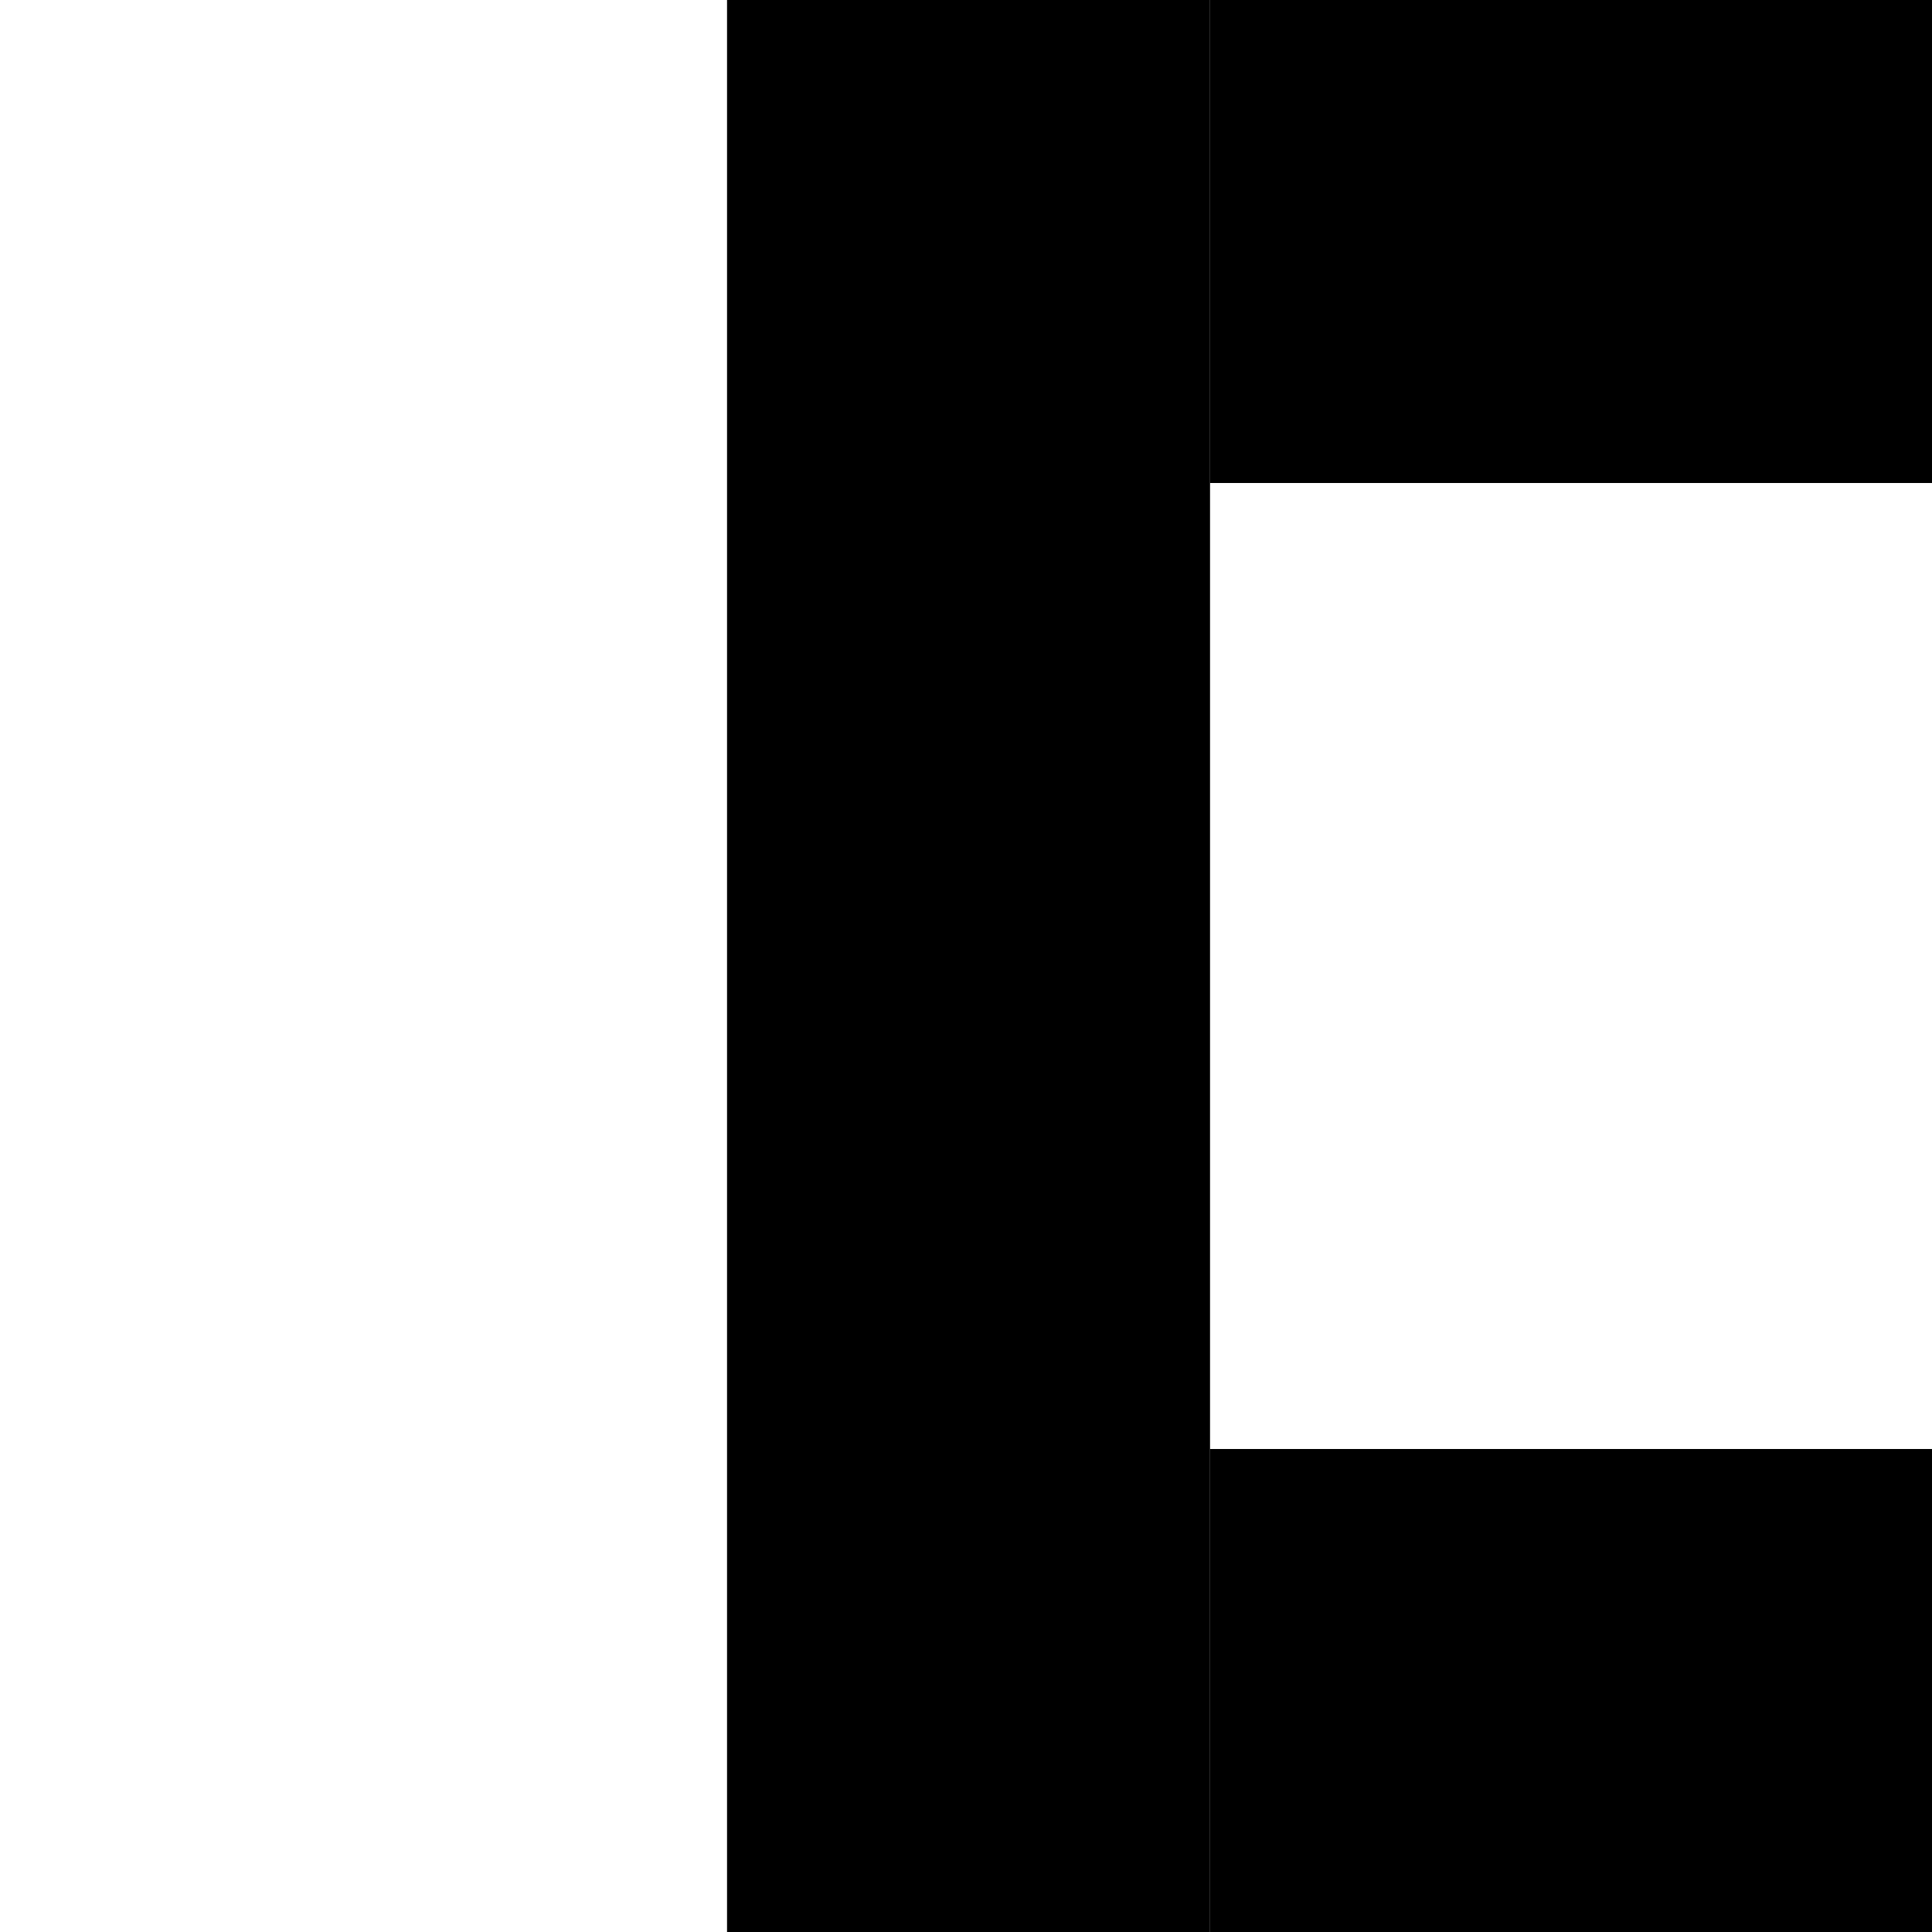<?xml version="1.0" encoding="utf-8"?>
<!-- Generator: Adobe Illustrator 16.0.0, SVG Export Plug-In . SVG Version: 6.00 Build 0)  -->
<!DOCTYPE svg PUBLIC "-//W3C//DTD SVG 1.1//EN" "http://www.w3.org/Graphics/SVG/1.1/DTD/svg11.dtd">
<svg version="1.1" xmlns="http://www.w3.org/2000/svg" xmlns:xlink="http://www.w3.org/1999/xlink" x="0px" y="0px" width="16px"
	 height="16px" viewBox="0 0 16 16" enable-background="new 0 0 16 16" xml:space="preserve">
<g id="Layer_1" display="none">
</g>
<g id="Layer_2" display="none">
	<rect x="6" display="inline" width="4" height="16"/>
</g>
<g id="Layer_3" display="none">
	<rect x="0" y="6" display="inline" width="15.979" height="4"/>
</g>
<g id="Layer_5" display="none">
	<rect x="10" y="12" display="inline" width="5.979" height="4"/>
	<rect x="6" display="inline" width="4" height="16"/>
</g>
<g id="Layer_11" display="none">
	<rect x="6.021" display="inline" width="4" height="16"/>
	<rect x="10.021" display="inline" width="5.979" height="4"/>
</g>
<g id="Layer_12">
	<rect x="6.021" width="4" height="16"/>
	<rect x="10.021" y="12" width="5.979" height="4"/>
	<rect x="10.021" width="5.979" height="4"/>
</g>
<g id="Layer_6" display="none">
	<rect x="6" y="2" display="inline" width="4" height="4"/>
	<rect x="6" y="10" display="inline" width="4" height="4"/>
</g>
<g id="Layer_7" display="none">
	<rect x="2" y="2" display="inline" width="12" height="4"/>
	<rect x="2" y="10" display="inline" width="12" height="4"/>
</g>
<g id="Layer_8" display="none">
	<polygon display="inline" points="6,6 8,8 6,10 6,14 10,14 15.979,8 10,2 6,2 	"/>
</g>
<g id="Layer_9" display="none">
	<polygon display="inline" points="4,8 2,10 2,14 6,14 8,12 10,14 14,14 14,10 12,8 14,6 14,2 10,2 8,4 6,2 2,2 2,6 	"/>
</g>
<g id="Layer_10" display="none">
	<polygon display="inline" points="2,10 6,14 10,14 14,10 14,6 10,2 6,2 2,6 	"/>
	<path display="inline" fill="#FFFFFF" d="M6,9V7V9z"/>
	<polyline display="inline" fill="#FFFFFF" points="6,7 7,6 9,6 10,7 10,9 9,10 7,10 6,9 	"/>
</g>
</svg>
